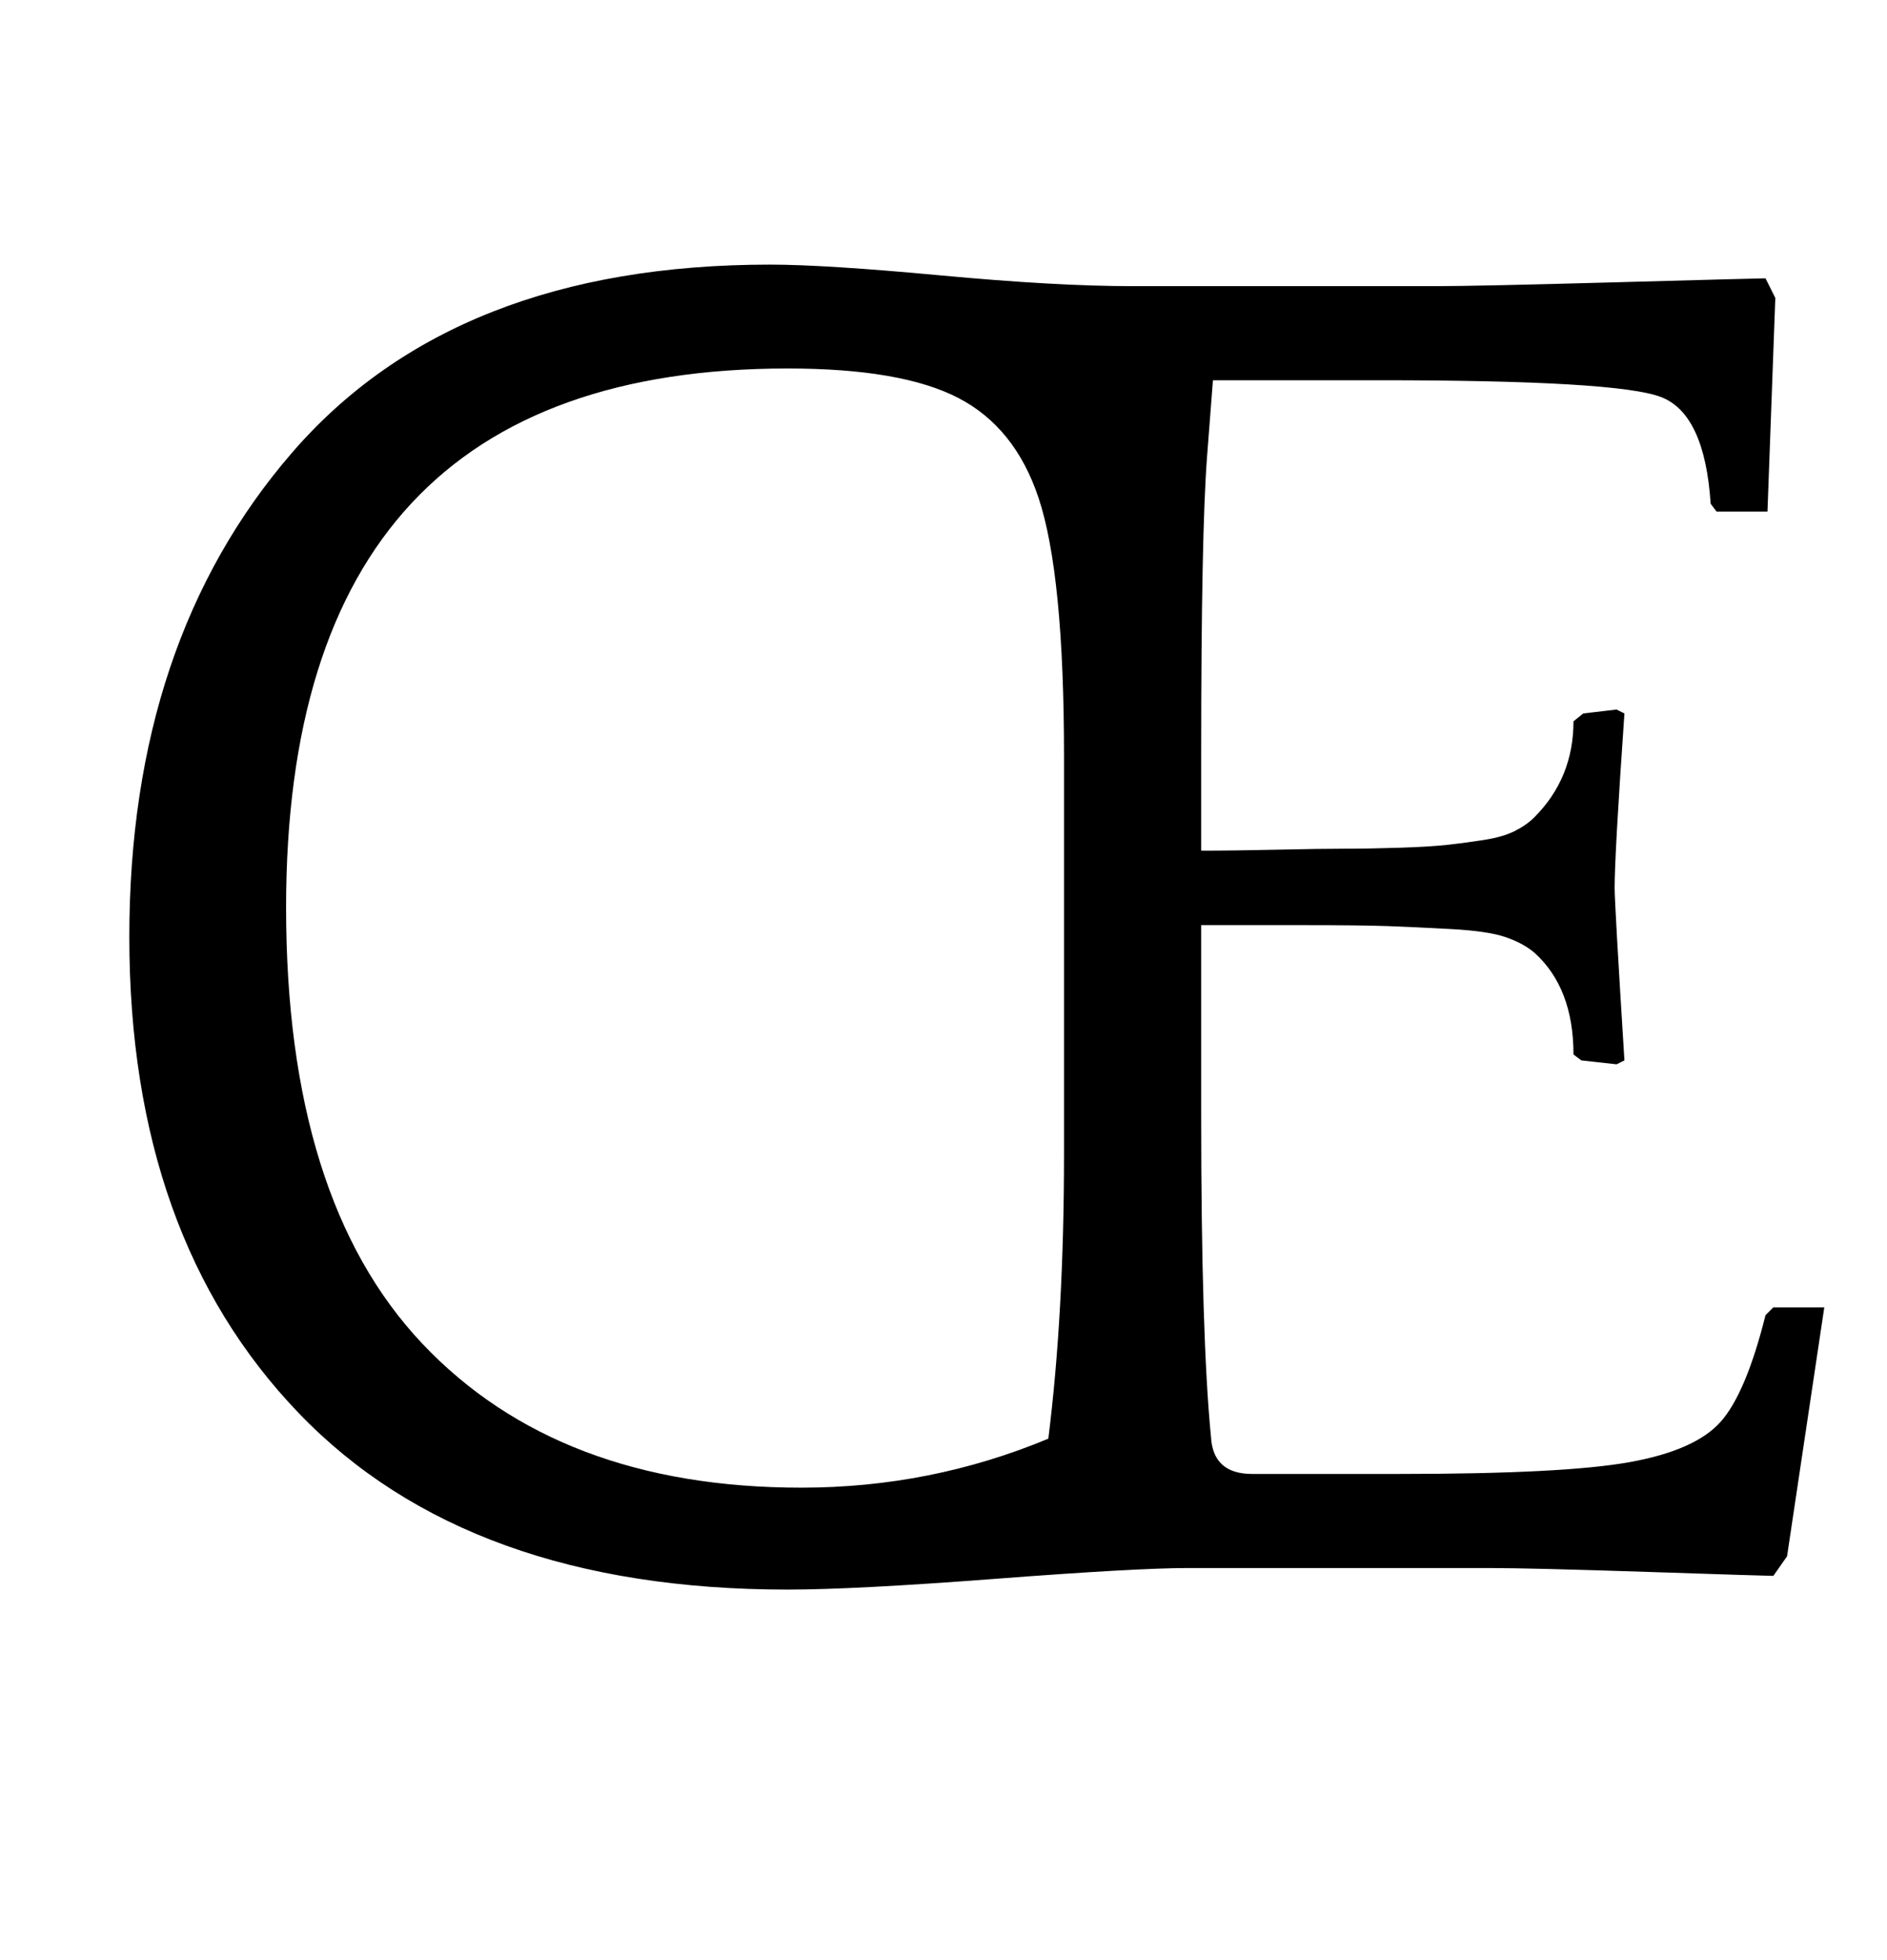 <?xml version="1.0" standalone="no"?>
<!DOCTYPE svg PUBLIC "-//W3C//DTD SVG 1.1//EN" "http://www.w3.org/Graphics/SVG/1.1/DTD/svg11.dtd" >
<svg xmlns="http://www.w3.org/2000/svg" xmlns:xlink="http://www.w3.org/1999/xlink" version="1.1" viewBox="-10 0 963 1000">
  <g transform="matrix(1 0 0 -1 0 800)">
   <path fill="currentColor"
d="M520 546q-12 36 -41 51t-87 15q-256 0 -256 -275q0 -149 69.5 -222.5t193.5 -73.5q66 0 126 25q8 64 8 145v203q0 93 -13 132zM568 654h155q20 0 92.5 2t75.5 2l5 -10l-4 -109h-26l-3 4q-3 46 -25.5 54.5t-143.5 8.5h-85l-3 -39q-3 -39 -3 -152v-49q17 0 39 0.5t34.5 0.5
t28 0.5t24.5 1.5t18.5 2.5t15.5 4.5t10 7q20 20 20 49l5 4l17 2l4 -2q-5 -72 -5 -89q0 -8 5 -88l-4 -2l-18 2l-4 3q0 34 -20 52q-6 5 -15 8t-27.5 4t-32 1.5t-45.5 0.5h-50v-97q0 -113 5 -164q1 -19 21 -19h75q84 0 117.5 6t46.5 20.5t23 54.5l4 4h26l-19 -127l-7 -10
q-3 0 -63.5 2t-81.5 2h-154q-26 0 -98 -5.5t-106 -5.5q-163 0 -249.5 90t-86.5 243q0 151 83 247t244 96q28 0 87 -5.5t98 -5.5z" />
  </g>

</svg>
